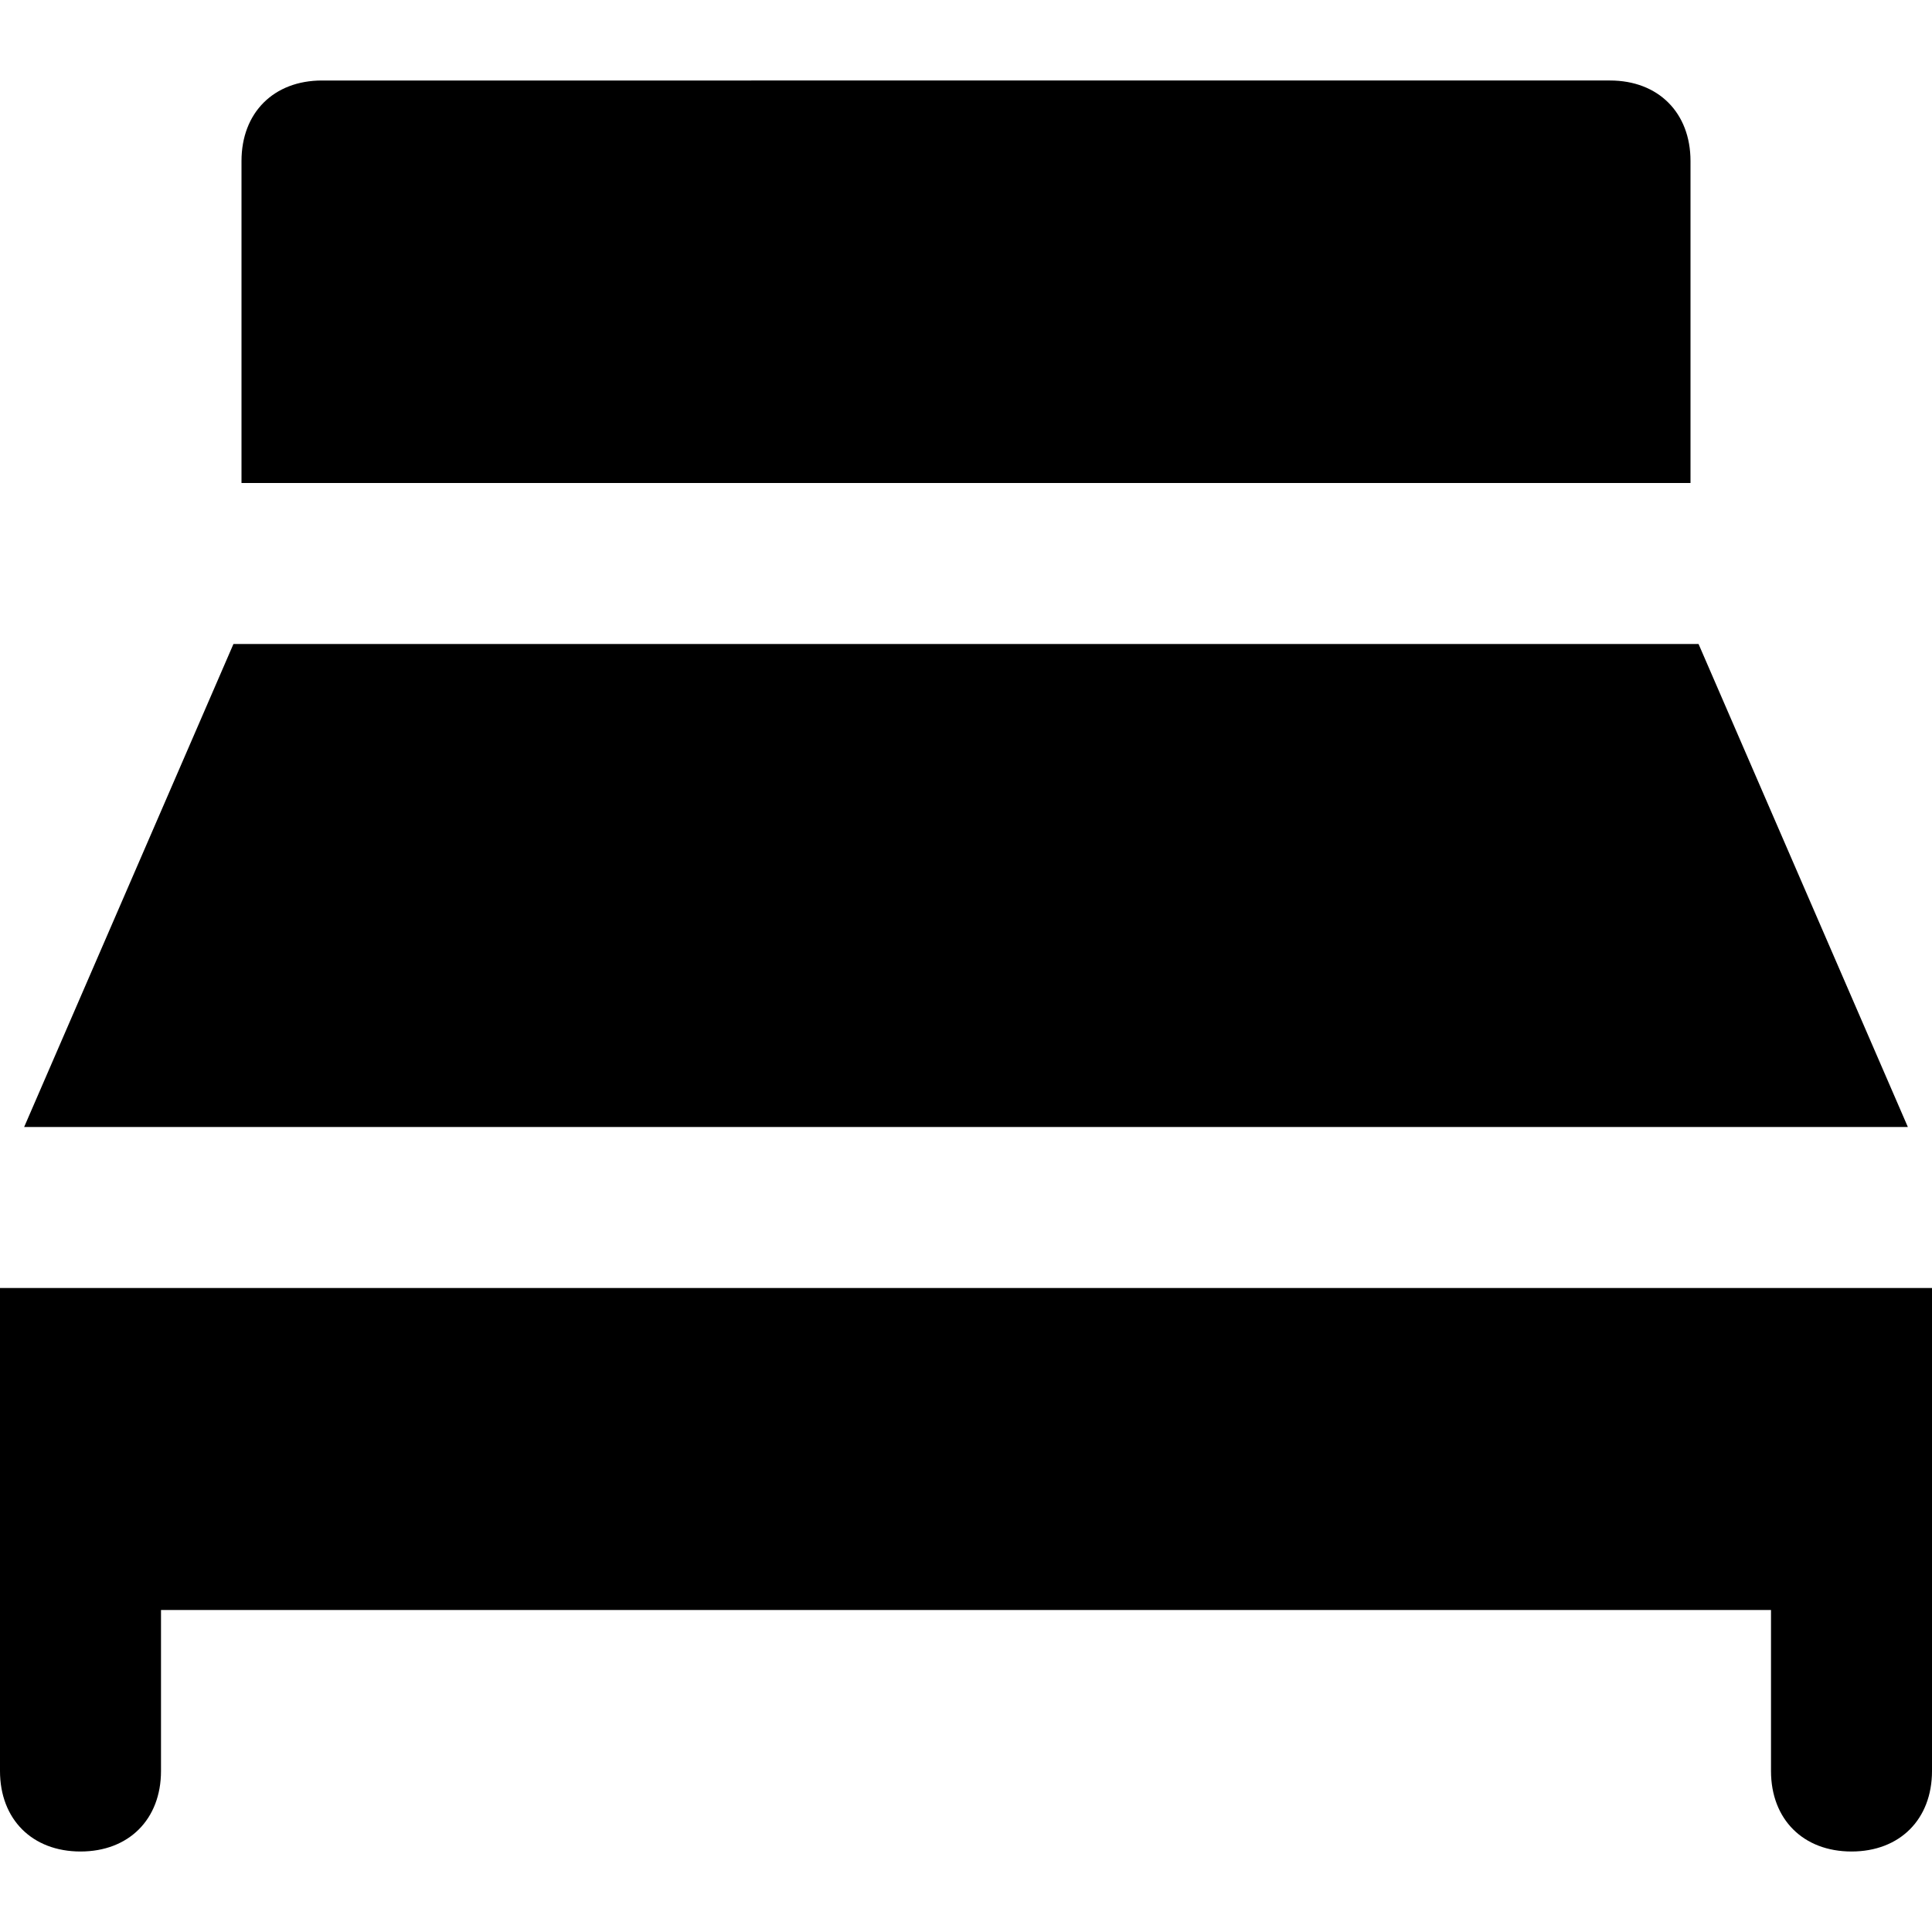 <svg id="nc_icon" version="1.1" xmlns="http://www.w3.org/2000/svg" xmlns:xlink="http://www.w3.org/1999/xlink" x="0px" y="0px" viewBox="0 0 24 24" xml:space="preserve" ><g class="nc-icon-wrapper" fill="currentColor"><path fill="currentColor" d="M21,6V2c0-0.6-0.4-1-1-1H4C3.4,1,3,1.4,3,2v4H21z"></path> <polygon data-color="color-2" fill="currentColor" points="23.7,14 21.1,8 2.9,8 0.3,14 "></polygon> <path fill="currentColor" d="M0,22c0,0.6,0.4,1,1,1c0.6,0,1-0.4,1-1v-2h20v2c0,0.6,0.4,1,1,1c0.6,0,1-0.4,1-1v-6H0V22z"></path></g></svg>
